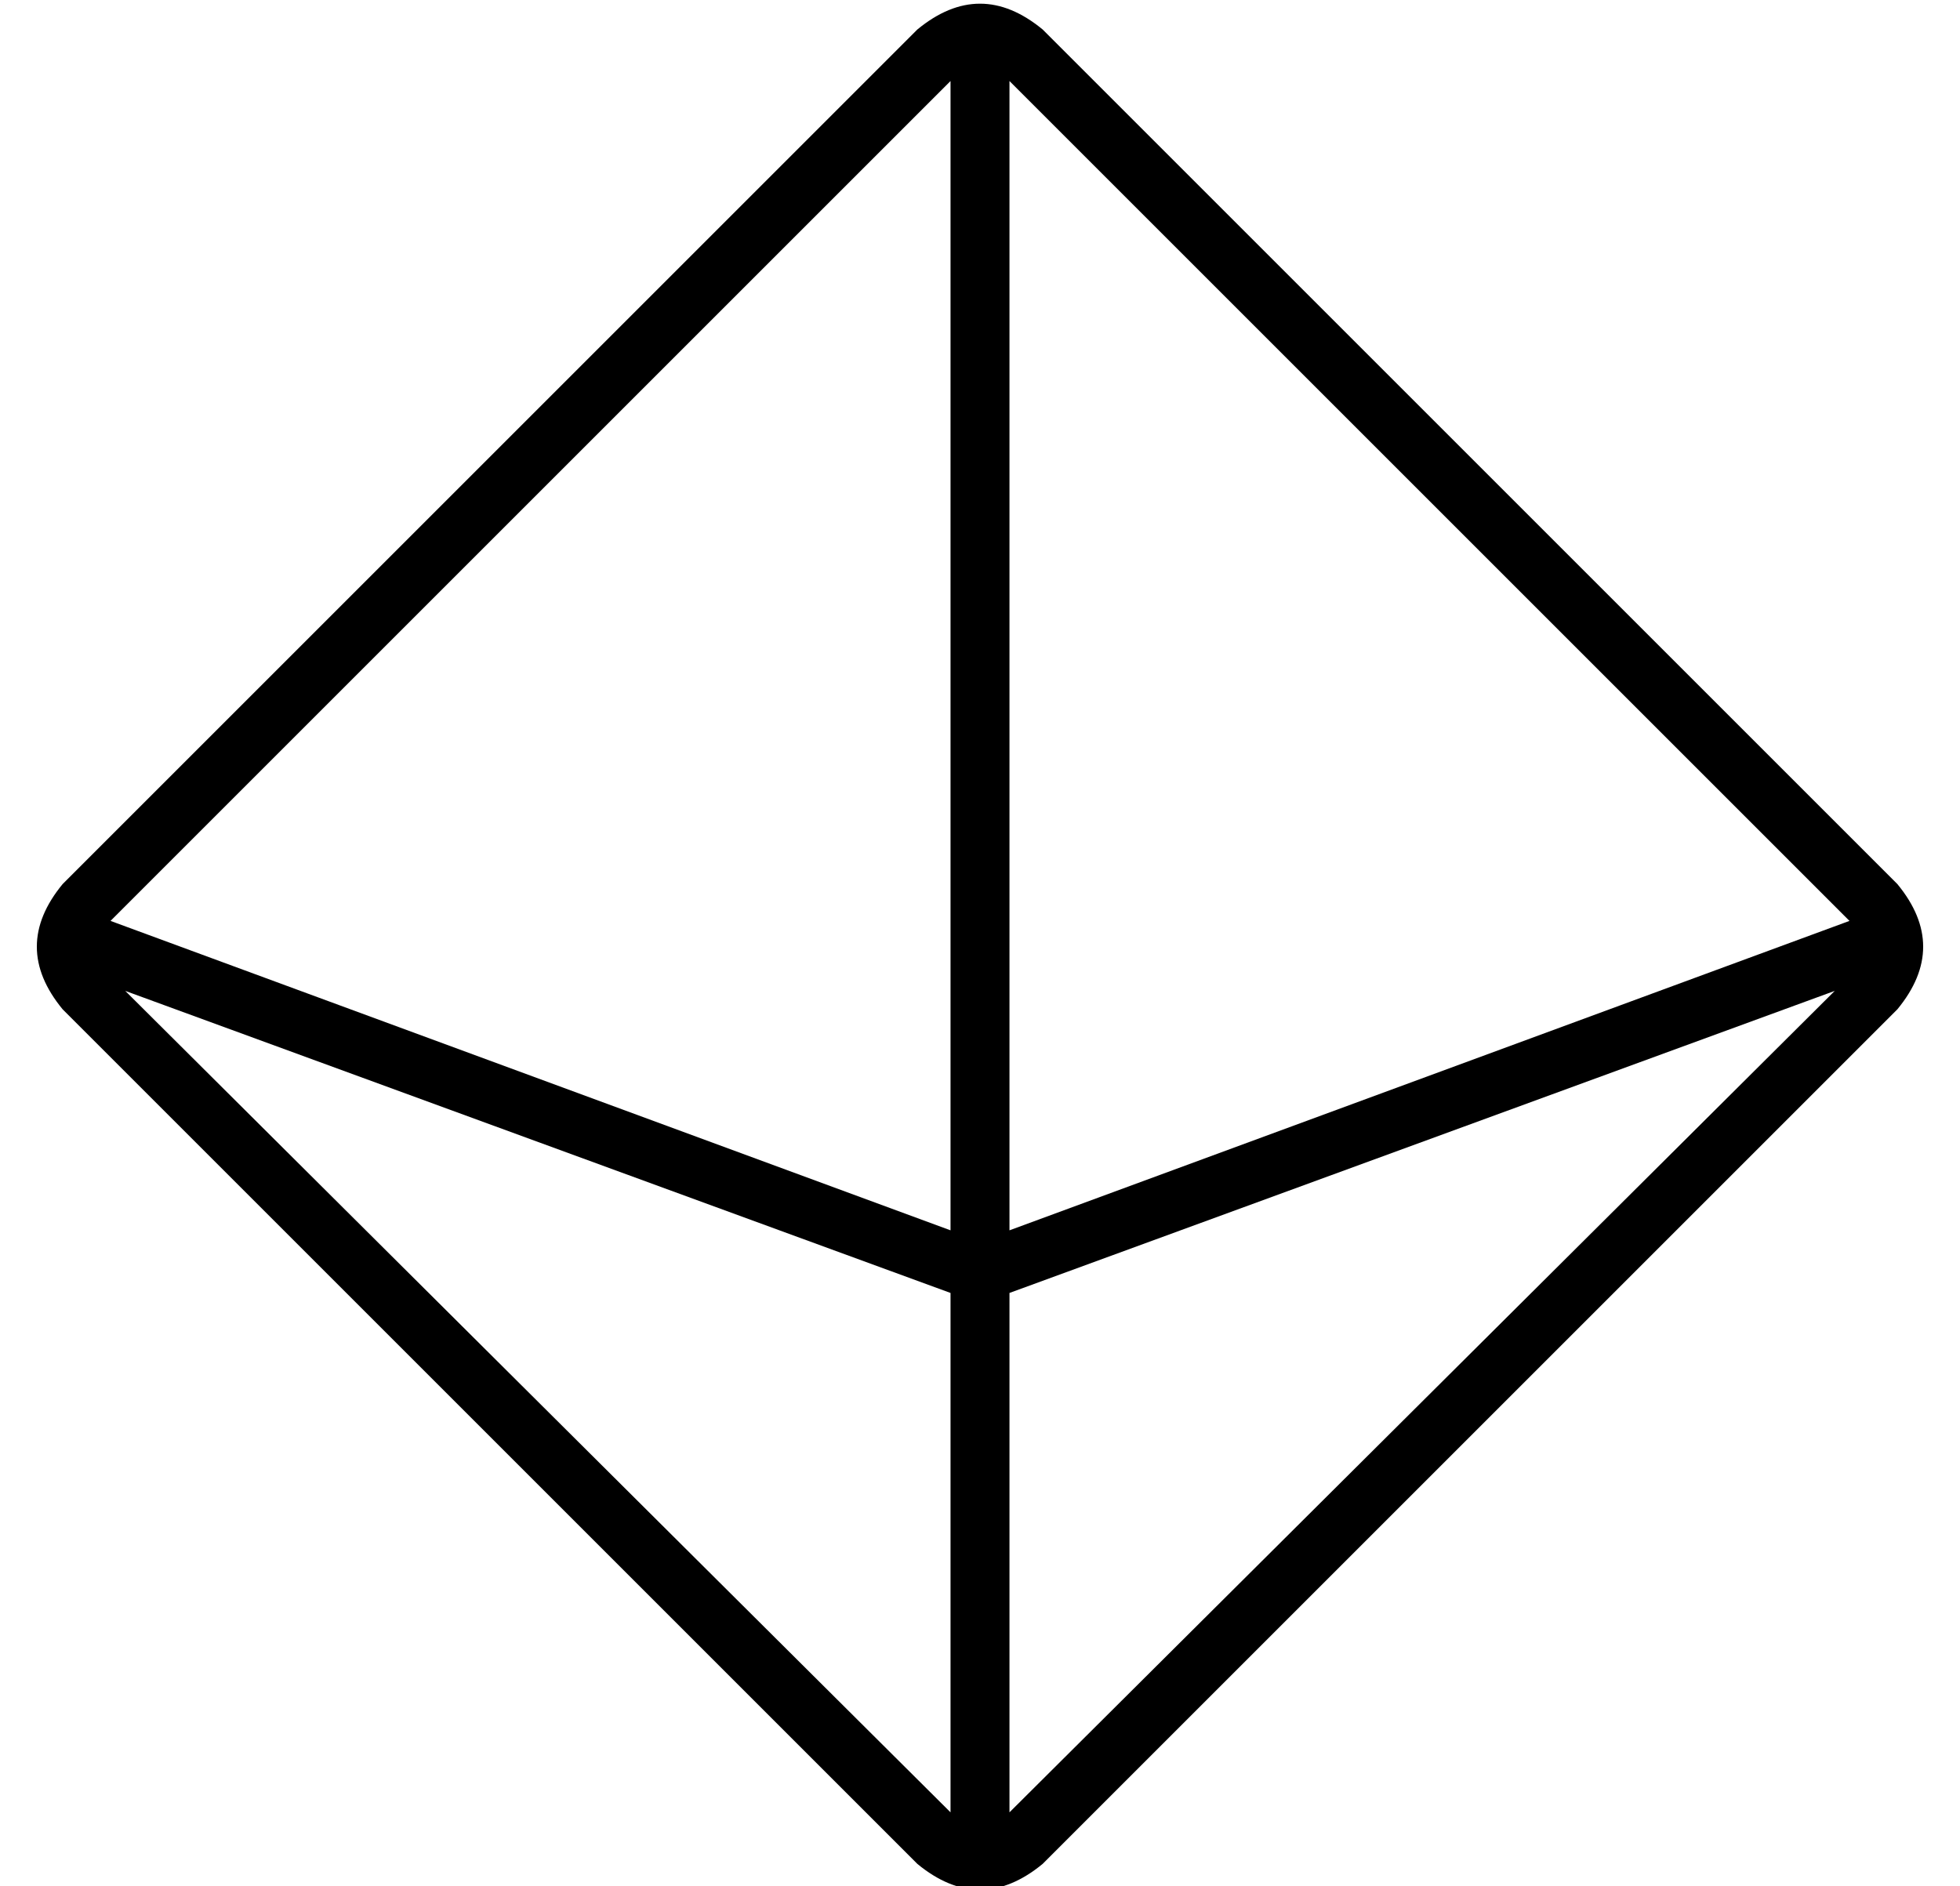 <?xml version="1.0" standalone="no"?>
<!DOCTYPE svg PUBLIC "-//W3C//DTD SVG 1.1//EN" "http://www.w3.org/Graphics/SVG/1.1/DTD/svg11.dtd" >
<svg xmlns="http://www.w3.org/2000/svg" xmlns:xlink="http://www.w3.org/1999/xlink" version="1.1" viewBox="-10 -40 532 512">
   <path fill="currentColor"
d="M248 -18l-228 228l228 -228l-228 228l228 84v0v-312v0zM24 229l224 223l-224 -223l224 223v-141v0l-224 -82v0zM264 452l224 -223l-224 223l224 -223l-224 82v0v141v0zM492 210l-228 -228l228 228l-228 -228v312v0l228 -84v0zM239 -32q17 -14 34 0l232 232v0q14 17 0 34
l-232 232v0q-17 14 -34 0l-232 -232v0q-14 -17 0 -34l232 -232v0z" />
</svg>
